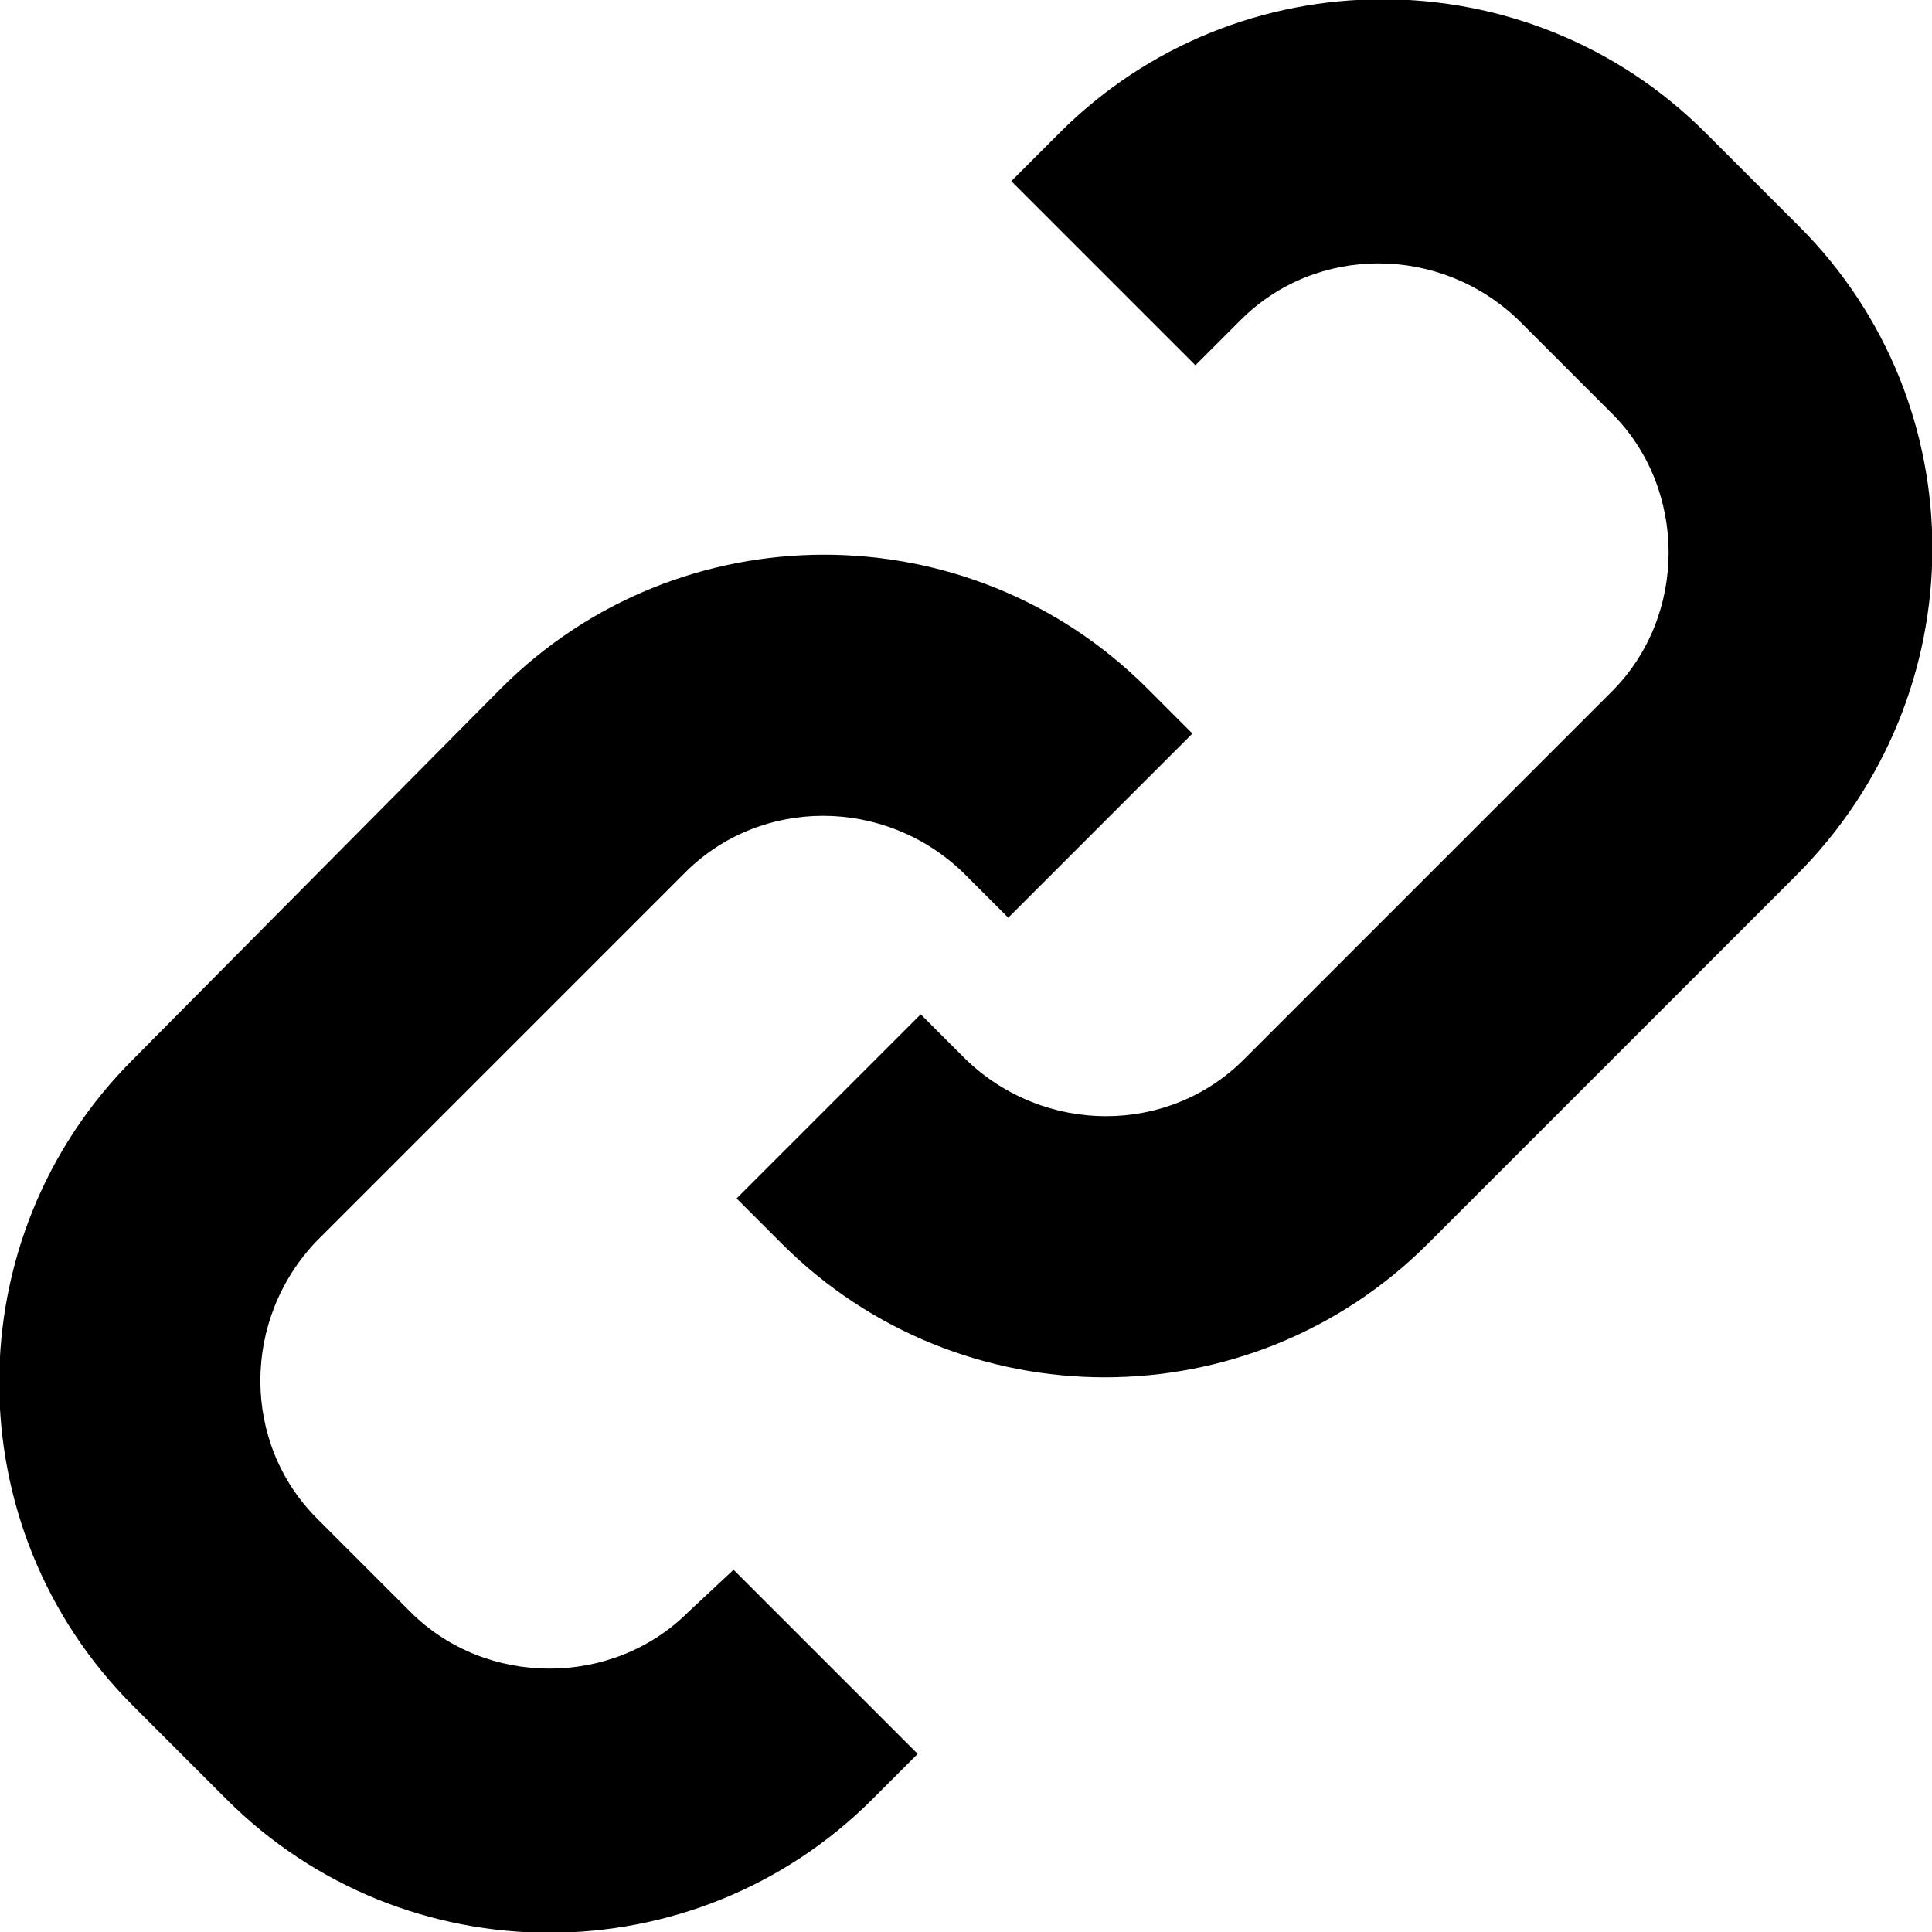 <svg xmlns="http://www.w3.org/2000/svg" width="64" height="64" viewBox="0 0 64 64"><path d="M59.6 7.5l-3.1-3.1c-5.9-5.9-15.5-5.9-21.4 0L33.5 6l6.1 6.1 1.5-1.5c2.5-2.5 6.6-2.5 9.2 0l3.1 3.1c2.5 2.5 2.5 6.7 0 9.2L41.2 35.1c-2.5 2.5-6.6 2.5-9.2 0l-1.5-1.5-6.1 6.1 1.5 1.5c5.9 5.9 15.5 5.9 21.4 0L59.5 29c6-6 6-15.6.1-21.5zM22.8 53.4c-2.5 2.5-6.7 2.5-9.2 0l-3.1-3.1c-2.5-2.5-2.5-6.6 0-9.2l12.2-12.2c2.5-2.5 6.6-2.5 9.2 0l1.5 1.5 6.1-6.1-1.5-1.5c-5.9-5.9-15.5-5.9-21.4 0L4.4 35.1c-5.9 5.9-5.9 15.5 0 21.4l3.1 3.1c5.9 5.9 15.5 5.9 21.4 0l1.5-1.5-6.1-6.1-1.5 1.4z" fill-rule="evenodd" clip-rule="evenodd"/></svg>